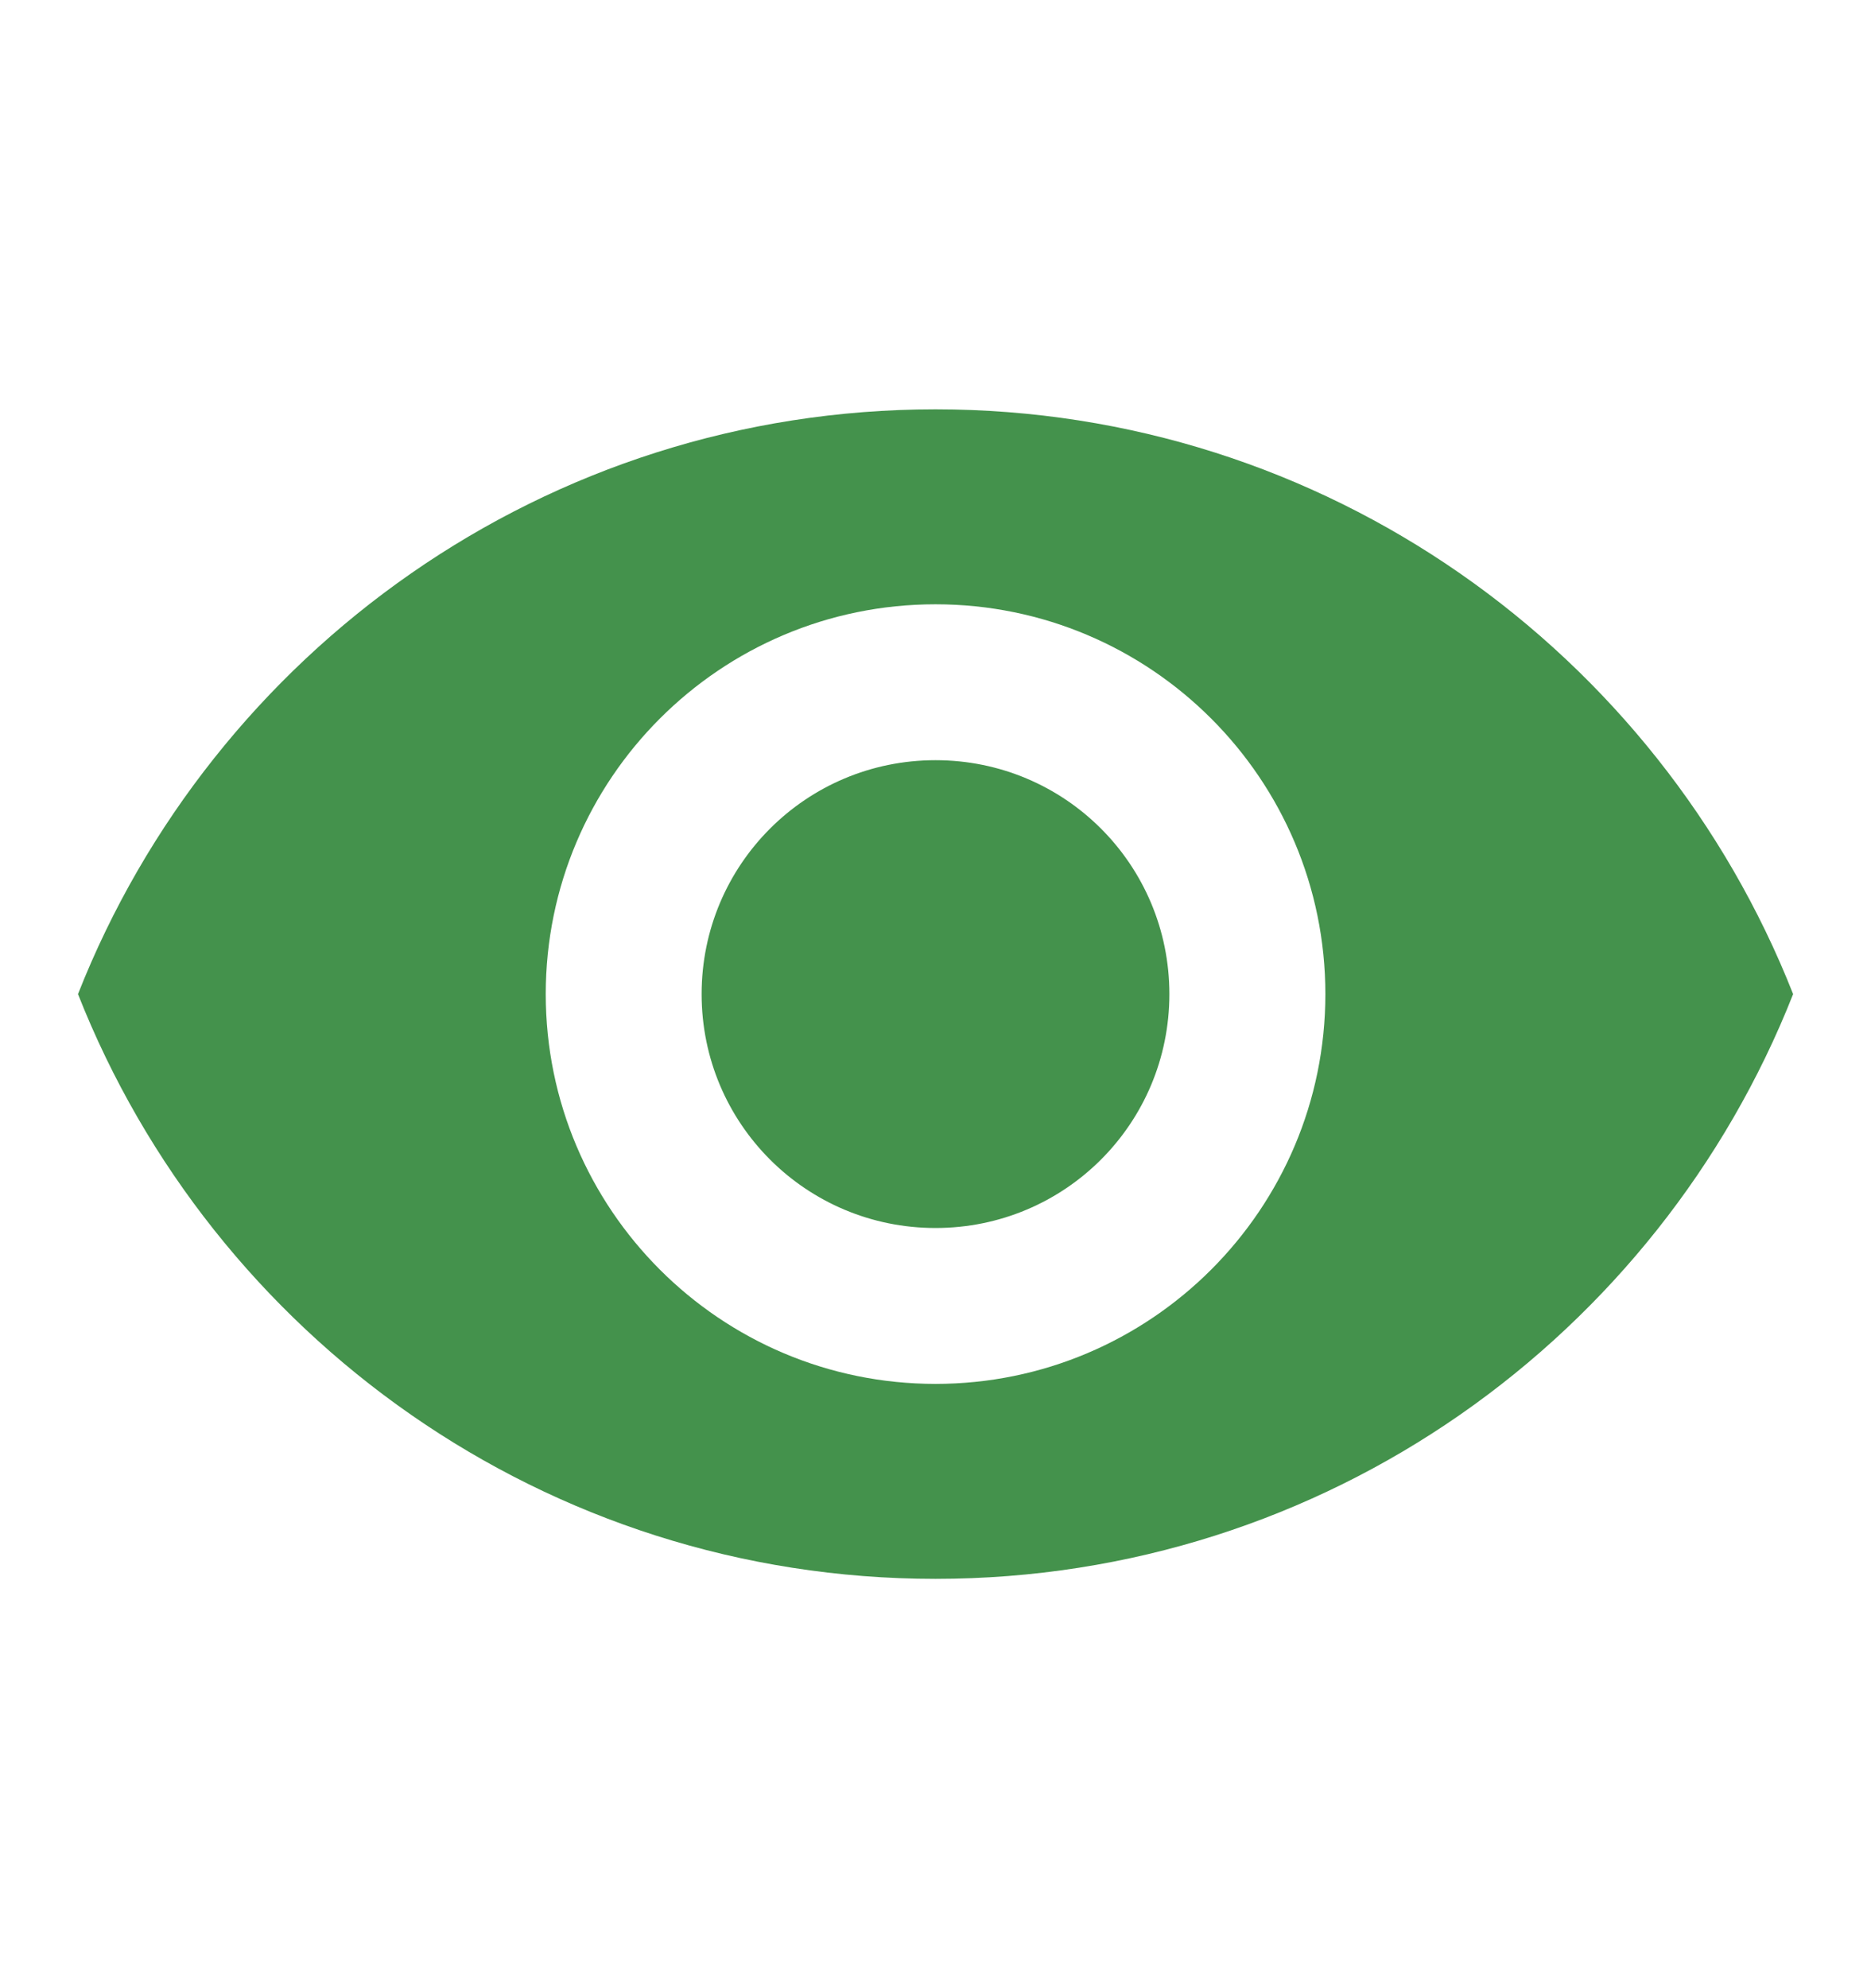<svg width="16" height="17" viewBox="0 0 16 17" fill="none" xmlns="http://www.w3.org/2000/svg">
<path d="M8 3.5C4.667 3.5 1.82 5.573 0.667 8.5C1.82 11.427 4.667 13.5 8 13.5C11.334 13.5 14.18 11.427 15.334 8.5C14.18 5.573 11.334 3.5 8 3.5ZM8 11.833C6.16 11.833 4.667 10.34 4.667 8.5C4.667 6.66 6.16 5.167 8 5.167C9.84 5.167 11.334 6.66 11.334 8.5C11.334 10.34 9.84 11.833 8 11.833ZM8 6.5C6.894 6.5 6 7.393 6 8.5C6 9.607 6.894 10.5 8 10.5C9.107 10.5 10 9.607 10 8.5C10 7.393 9.107 6.5 8 6.5Z" fill="#44924C"/>
</svg>
